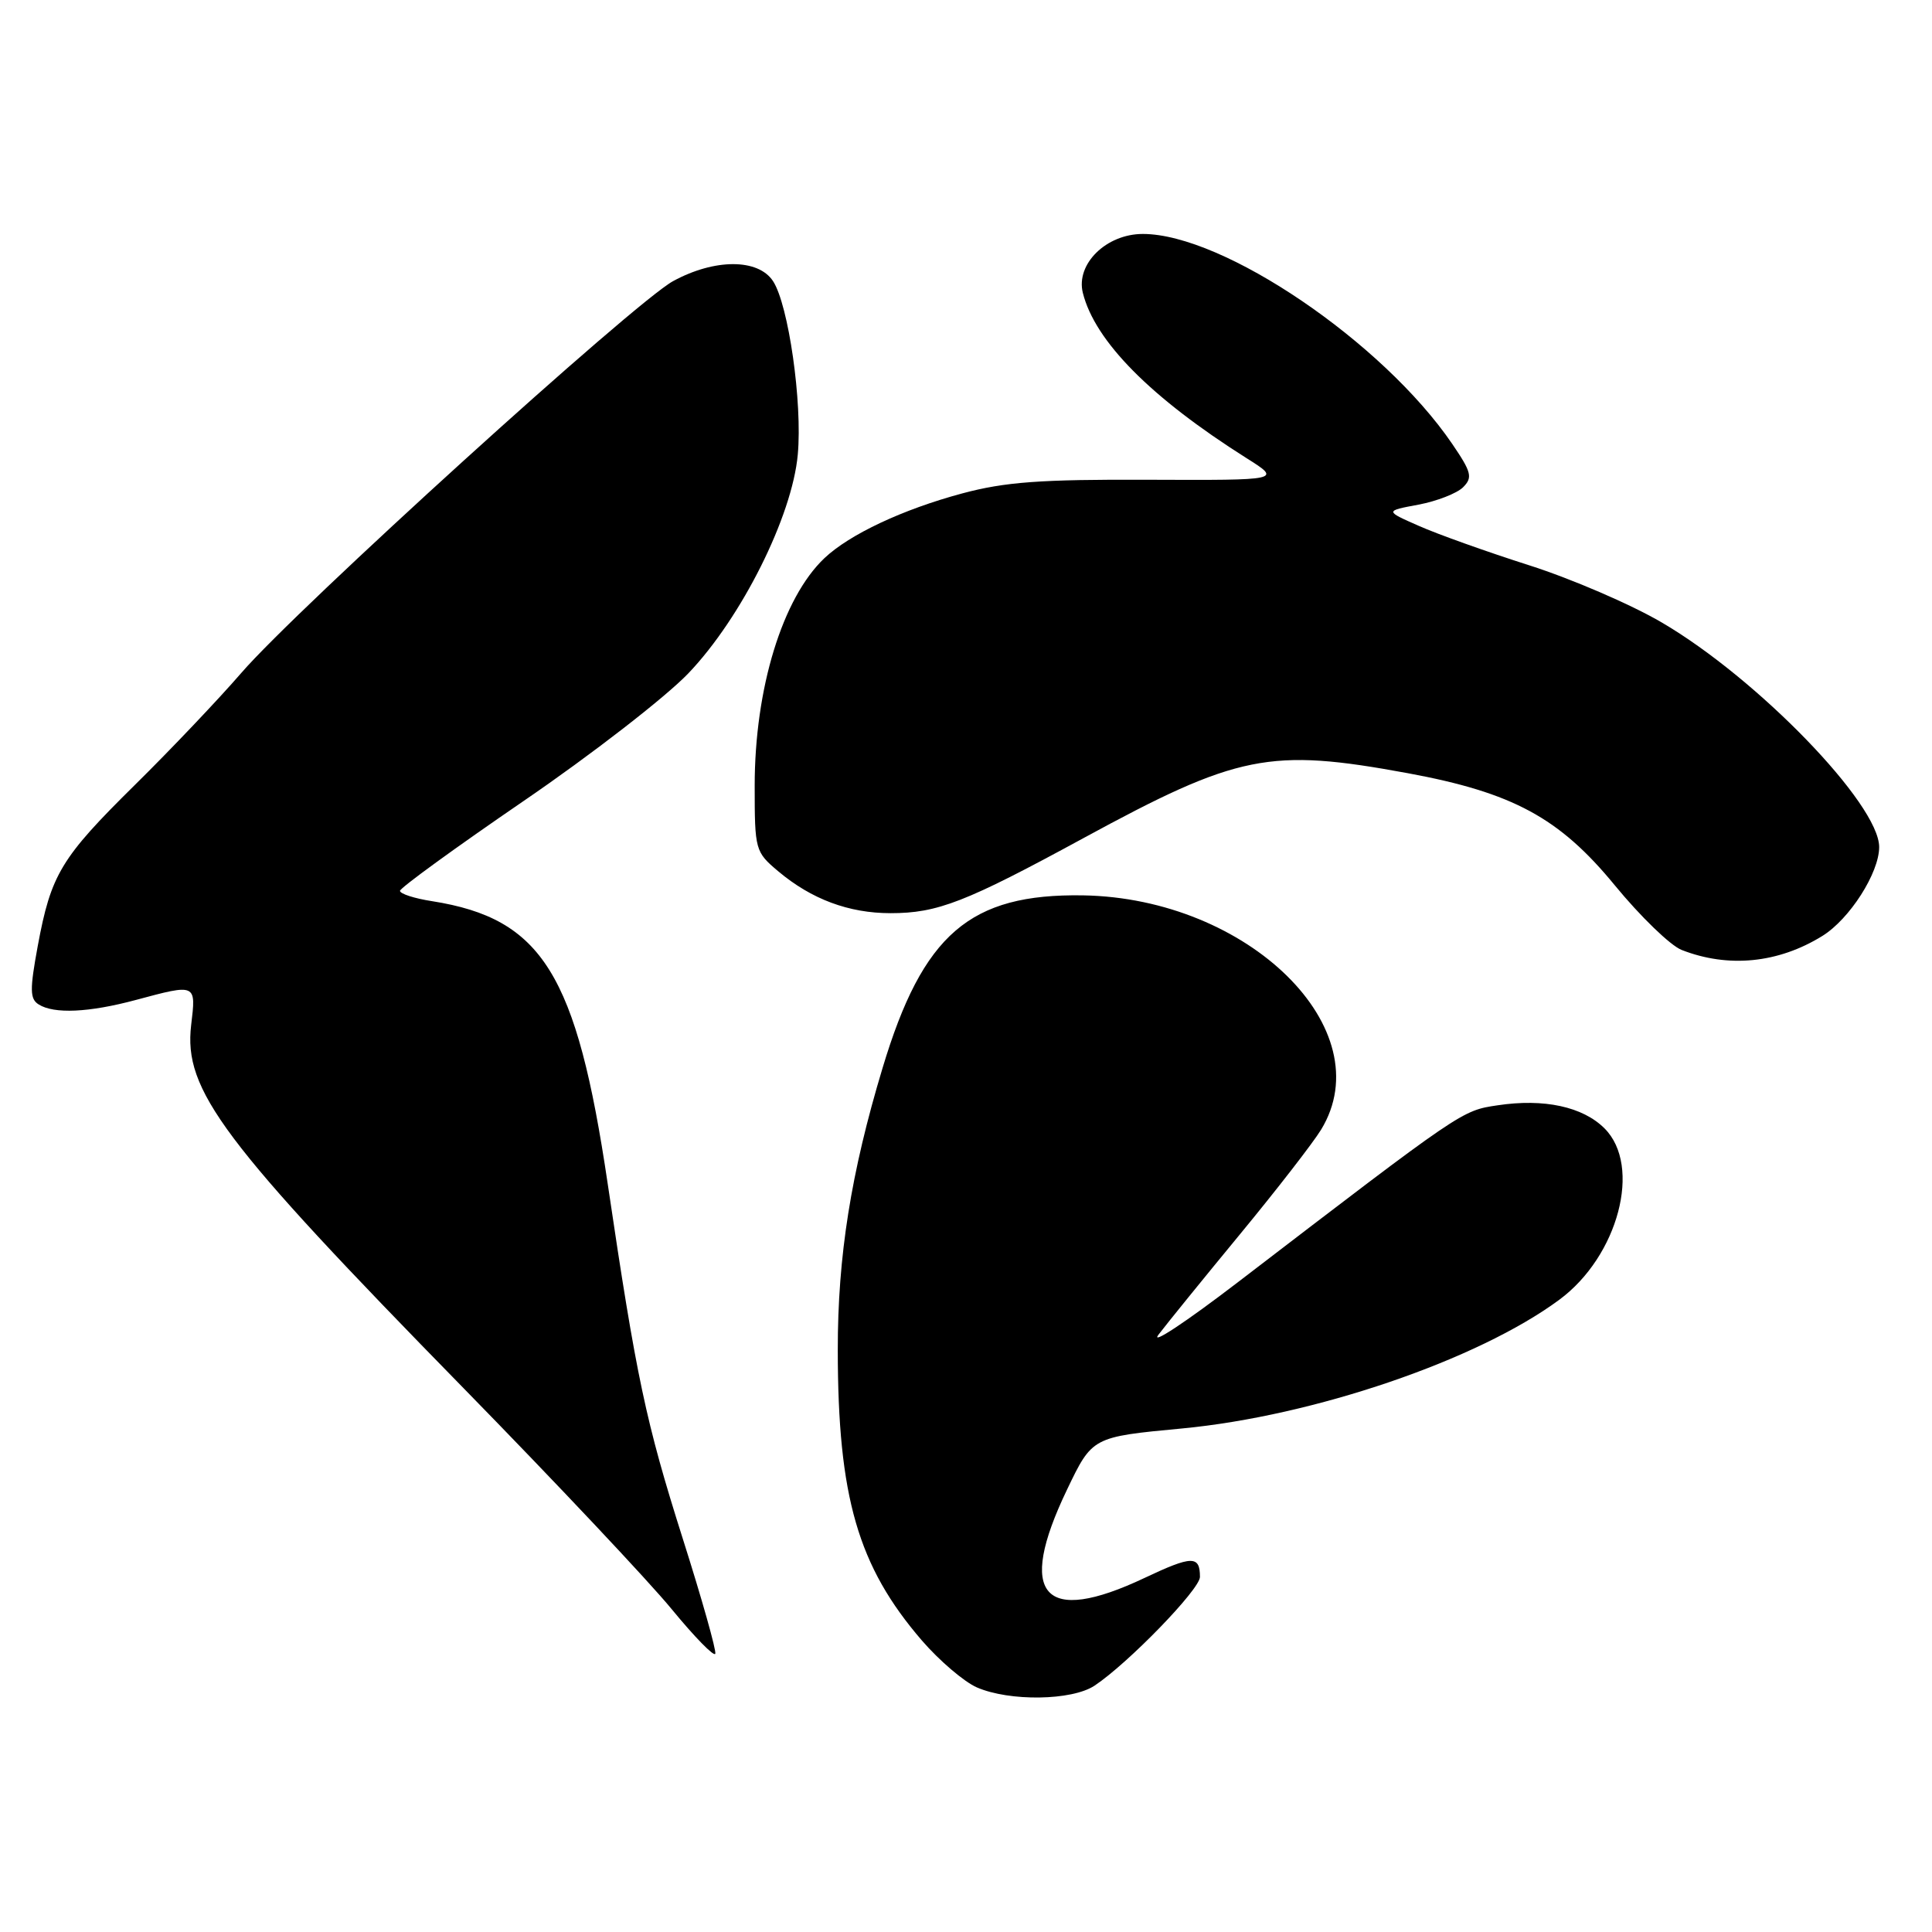 <?xml version="1.0" encoding="UTF-8" standalone="no"?>
<!DOCTYPE svg PUBLIC "-//W3C//DTD SVG 1.1//EN" "http://www.w3.org/Graphics/SVG/1.1/DTD/svg11.dtd" >
<svg xmlns="http://www.w3.org/2000/svg" xmlns:xlink="http://www.w3.org/1999/xlink" version="1.1" viewBox="0 0 256 256">
 <g >
 <path fill="currentColor"
d=" M 145.03 223.36 C 149.52 220.37 159.00 210.59 159.00 208.95 C 159.00 206.09 157.95 206.11 151.67 209.08 C 138.22 215.44 134.66 211.41 141.37 197.42 C 144.73 190.40 144.73 190.40 156.62 189.28 C 174.06 187.63 195.80 180.22 206.62 172.22 C 214.43 166.45 217.59 154.50 212.61 149.52 C 209.73 146.64 204.59 145.53 198.43 146.46 C 193.67 147.17 193.86 147.04 164.00 169.92 C 157.12 175.19 152.40 178.31 153.50 176.86 C 154.60 175.41 159.46 169.42 164.30 163.55 C 169.15 157.67 173.98 151.44 175.05 149.69 C 183.14 136.41 165.45 119.00 143.50 118.64 C 128.51 118.40 122.28 123.76 116.94 141.53 C 112.75 155.43 111.00 166.48 111.01 178.88 C 111.02 198.38 113.68 207.54 122.16 217.38 C 124.48 220.06 127.75 222.85 129.44 223.59 C 133.77 225.47 142.03 225.35 145.03 223.36 Z  M 90.48 203.91 C 85.57 188.41 84.33 182.59 80.52 156.83 C 76.40 129.04 71.85 121.72 57.25 119.41 C 54.91 119.05 53.00 118.43 53.00 118.04 C 53.00 117.66 60.36 112.31 69.36 106.15 C 78.36 100.00 88.20 92.37 91.23 89.20 C 98.27 81.82 104.97 68.41 105.71 60.23 C 106.34 53.35 104.48 40.38 102.43 37.25 C 100.46 34.25 94.69 34.25 89.19 37.25 C 84.05 40.06 39.40 80.57 31.98 89.16 C 28.96 92.65 22.62 99.33 17.88 104.00 C 8.06 113.69 6.76 115.85 5.00 125.36 C 3.94 131.12 3.95 132.36 5.12 133.09 C 7.15 134.38 11.78 134.17 18.00 132.50 C 26.04 130.34 25.99 130.32 25.33 135.82 C 24.31 144.46 29.36 151.19 61.48 184.00 C 73.59 196.38 85.97 209.52 89.00 213.22 C 92.03 216.91 94.63 219.57 94.78 219.13 C 94.93 218.69 93.00 211.84 90.48 203.91 Z  M 241.47 124.02 C 245.09 121.78 249.00 115.66 249.00 112.24 C 249.00 106.55 232.89 89.91 220.19 82.48 C 216.12 80.09 208.22 76.69 202.64 74.91 C 197.06 73.13 190.47 70.78 188.00 69.68 C 183.50 67.70 183.50 67.70 187.95 66.87 C 190.39 66.41 193.05 65.37 193.86 64.57 C 195.16 63.27 194.99 62.58 192.42 58.81 C 183.23 45.34 162.10 31.00 151.43 31.00 C 146.59 31.00 142.53 34.98 143.48 38.80 C 145.08 45.21 152.47 52.68 165.16 60.70 C 169.83 63.64 169.83 63.64 152.16 63.57 C 137.86 63.51 133.17 63.86 127.50 65.38 C 119.61 67.50 112.59 70.80 109.25 73.95 C 103.68 79.22 100.00 91.22 100.00 104.12 C 100.00 112.64 100.07 112.88 103.12 115.45 C 107.52 119.15 112.47 121.00 118.00 121.00 C 124.22 121.00 127.91 119.57 143.50 111.09 C 164.04 99.92 168.23 99.08 186.53 102.45 C 200.46 105.02 206.63 108.36 213.97 117.31 C 217.36 121.44 221.34 125.29 222.82 125.87 C 229.00 128.29 235.62 127.64 241.47 124.02 Z "/>
</g>
</svg>